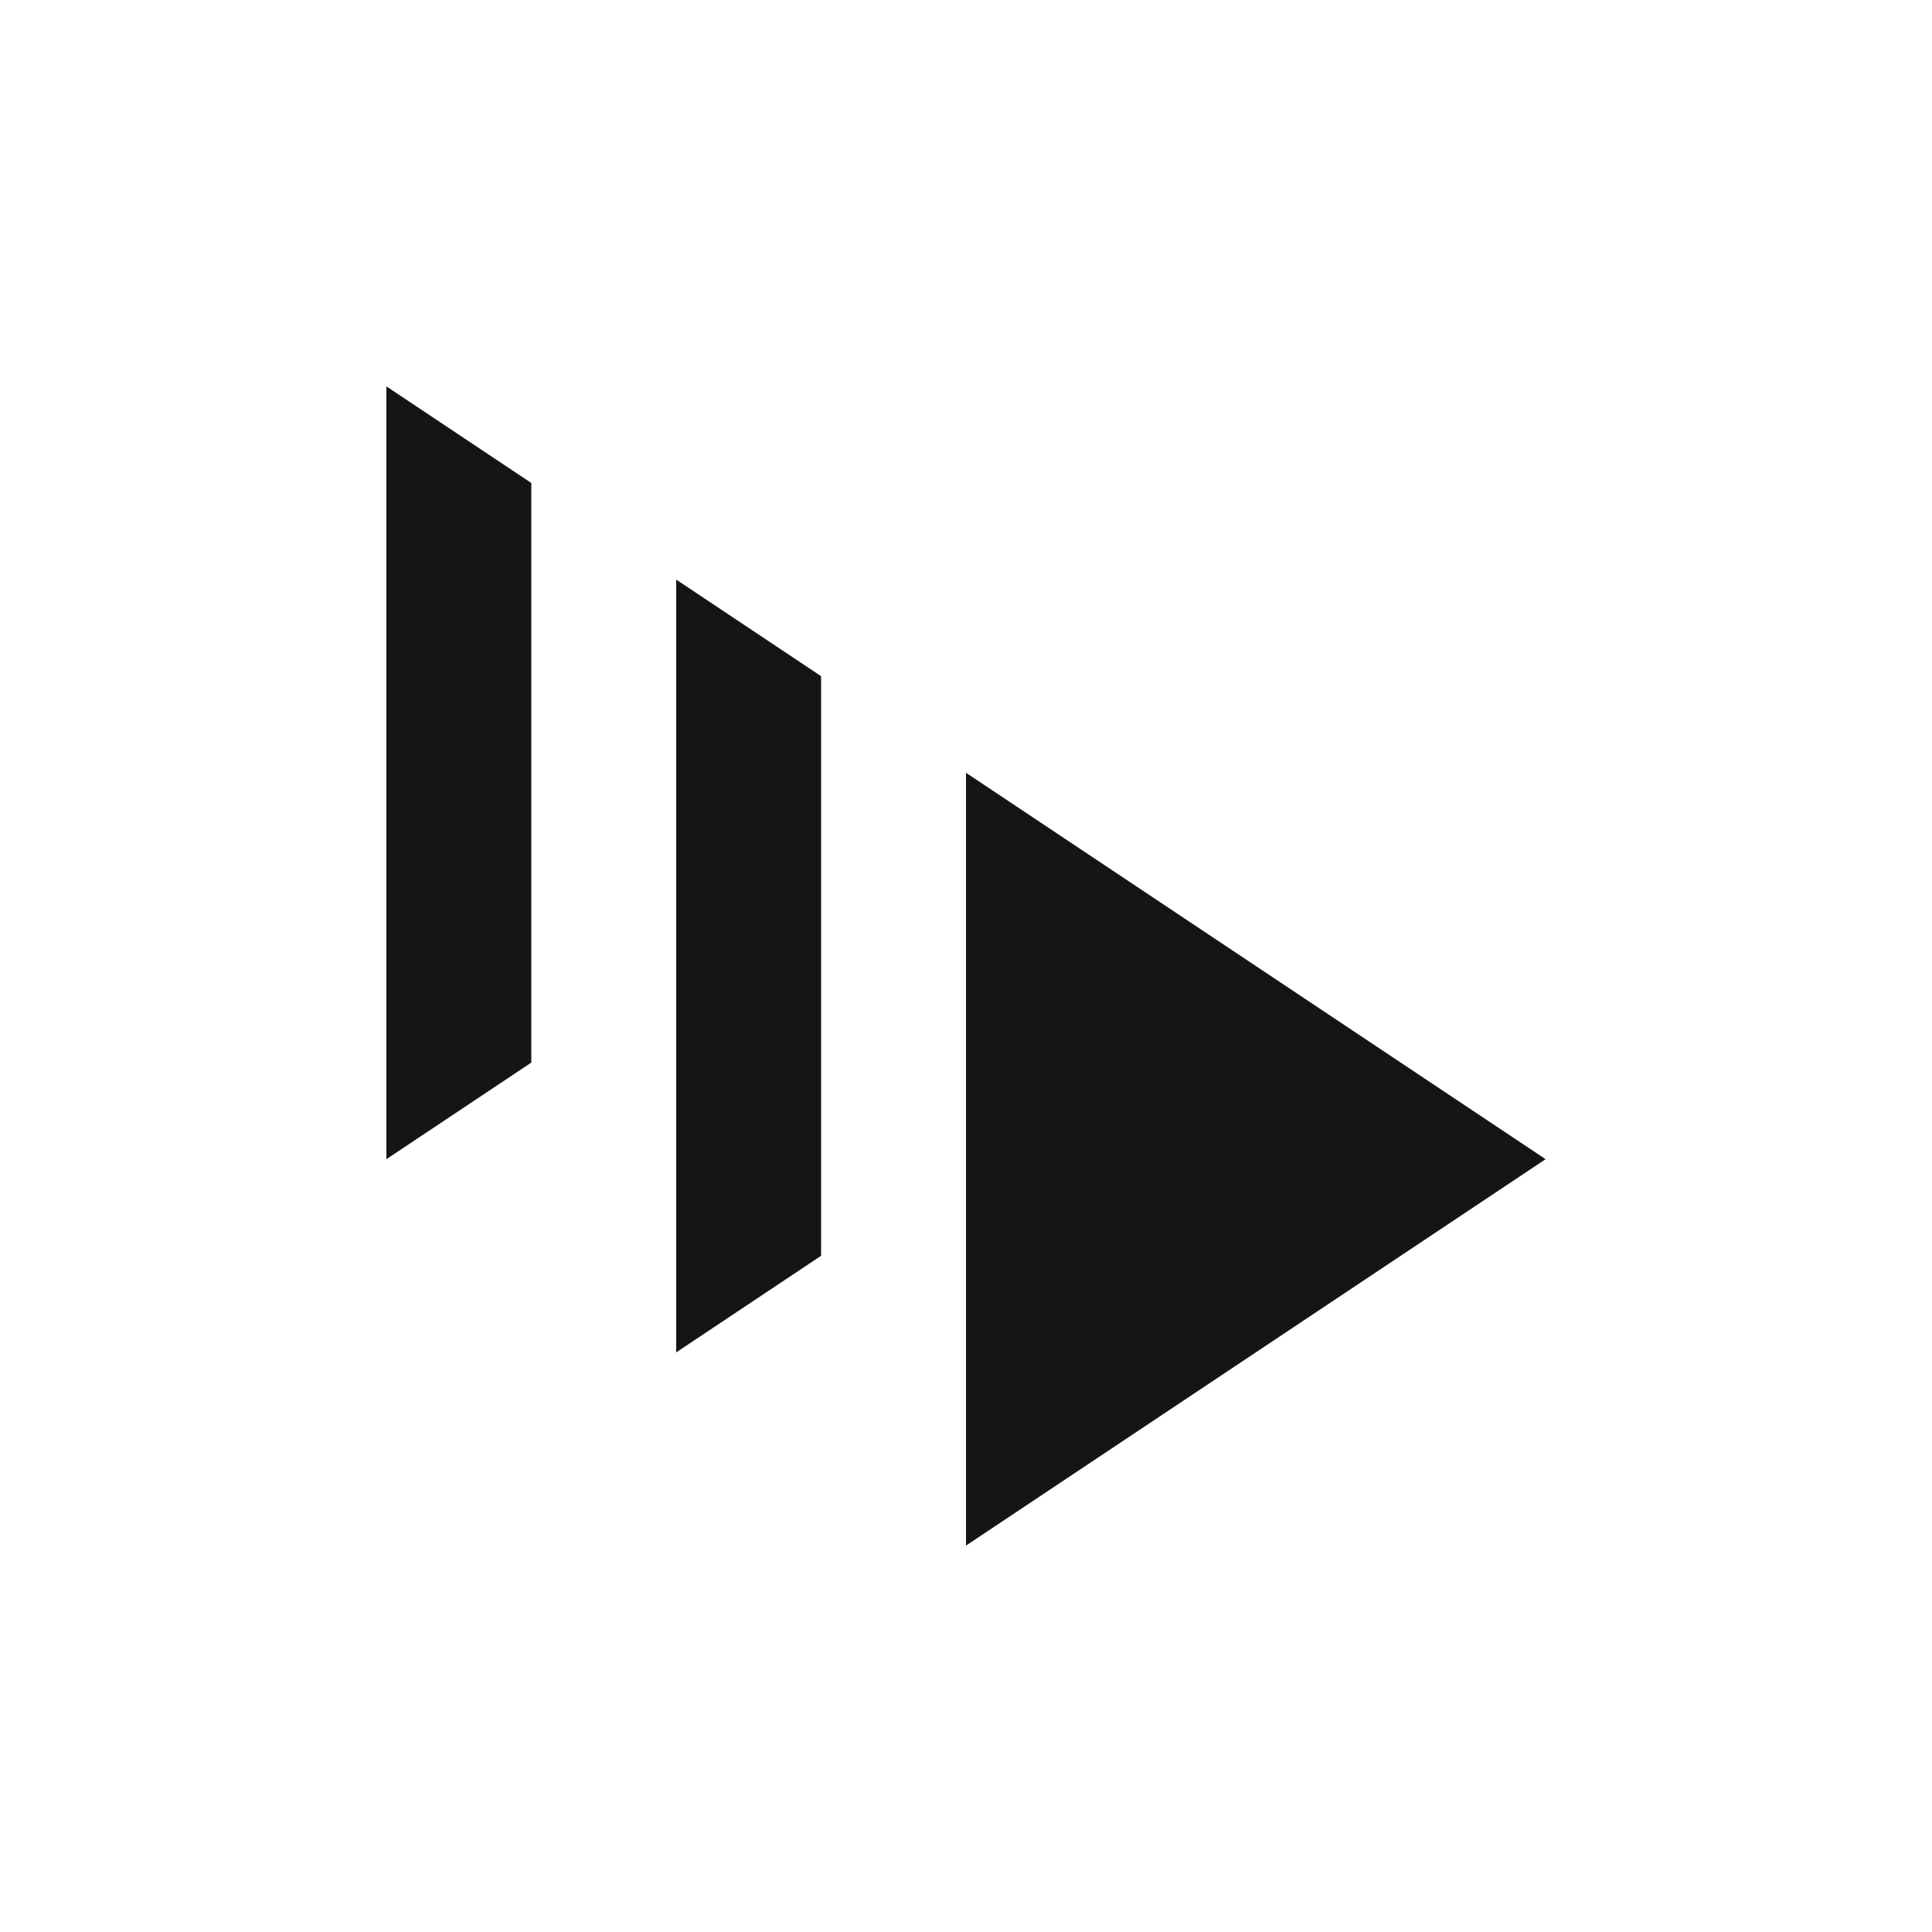 <svg xmlns="http://www.w3.org/2000/svg" xmlns:svg="http://www.w3.org/2000/svg" id="svg4682" width="20" height="20" version="1.1"><g id="layer1" transform="translate(0,-1032.362)"><path id="path5047" fill="#151515" fill-opacity="1" fill-rule="evenodd" stroke="none" stroke-linecap="butt" stroke-linejoin="miter" stroke-opacity="1" stroke-width="1" d="m 4,1036.362 v 8 l 1.5,-1 v -6 z m 3,2 v 8 l 1.5,-1 v -6 z m 3,2 v 8 l 6,-4 z"/></g></svg>